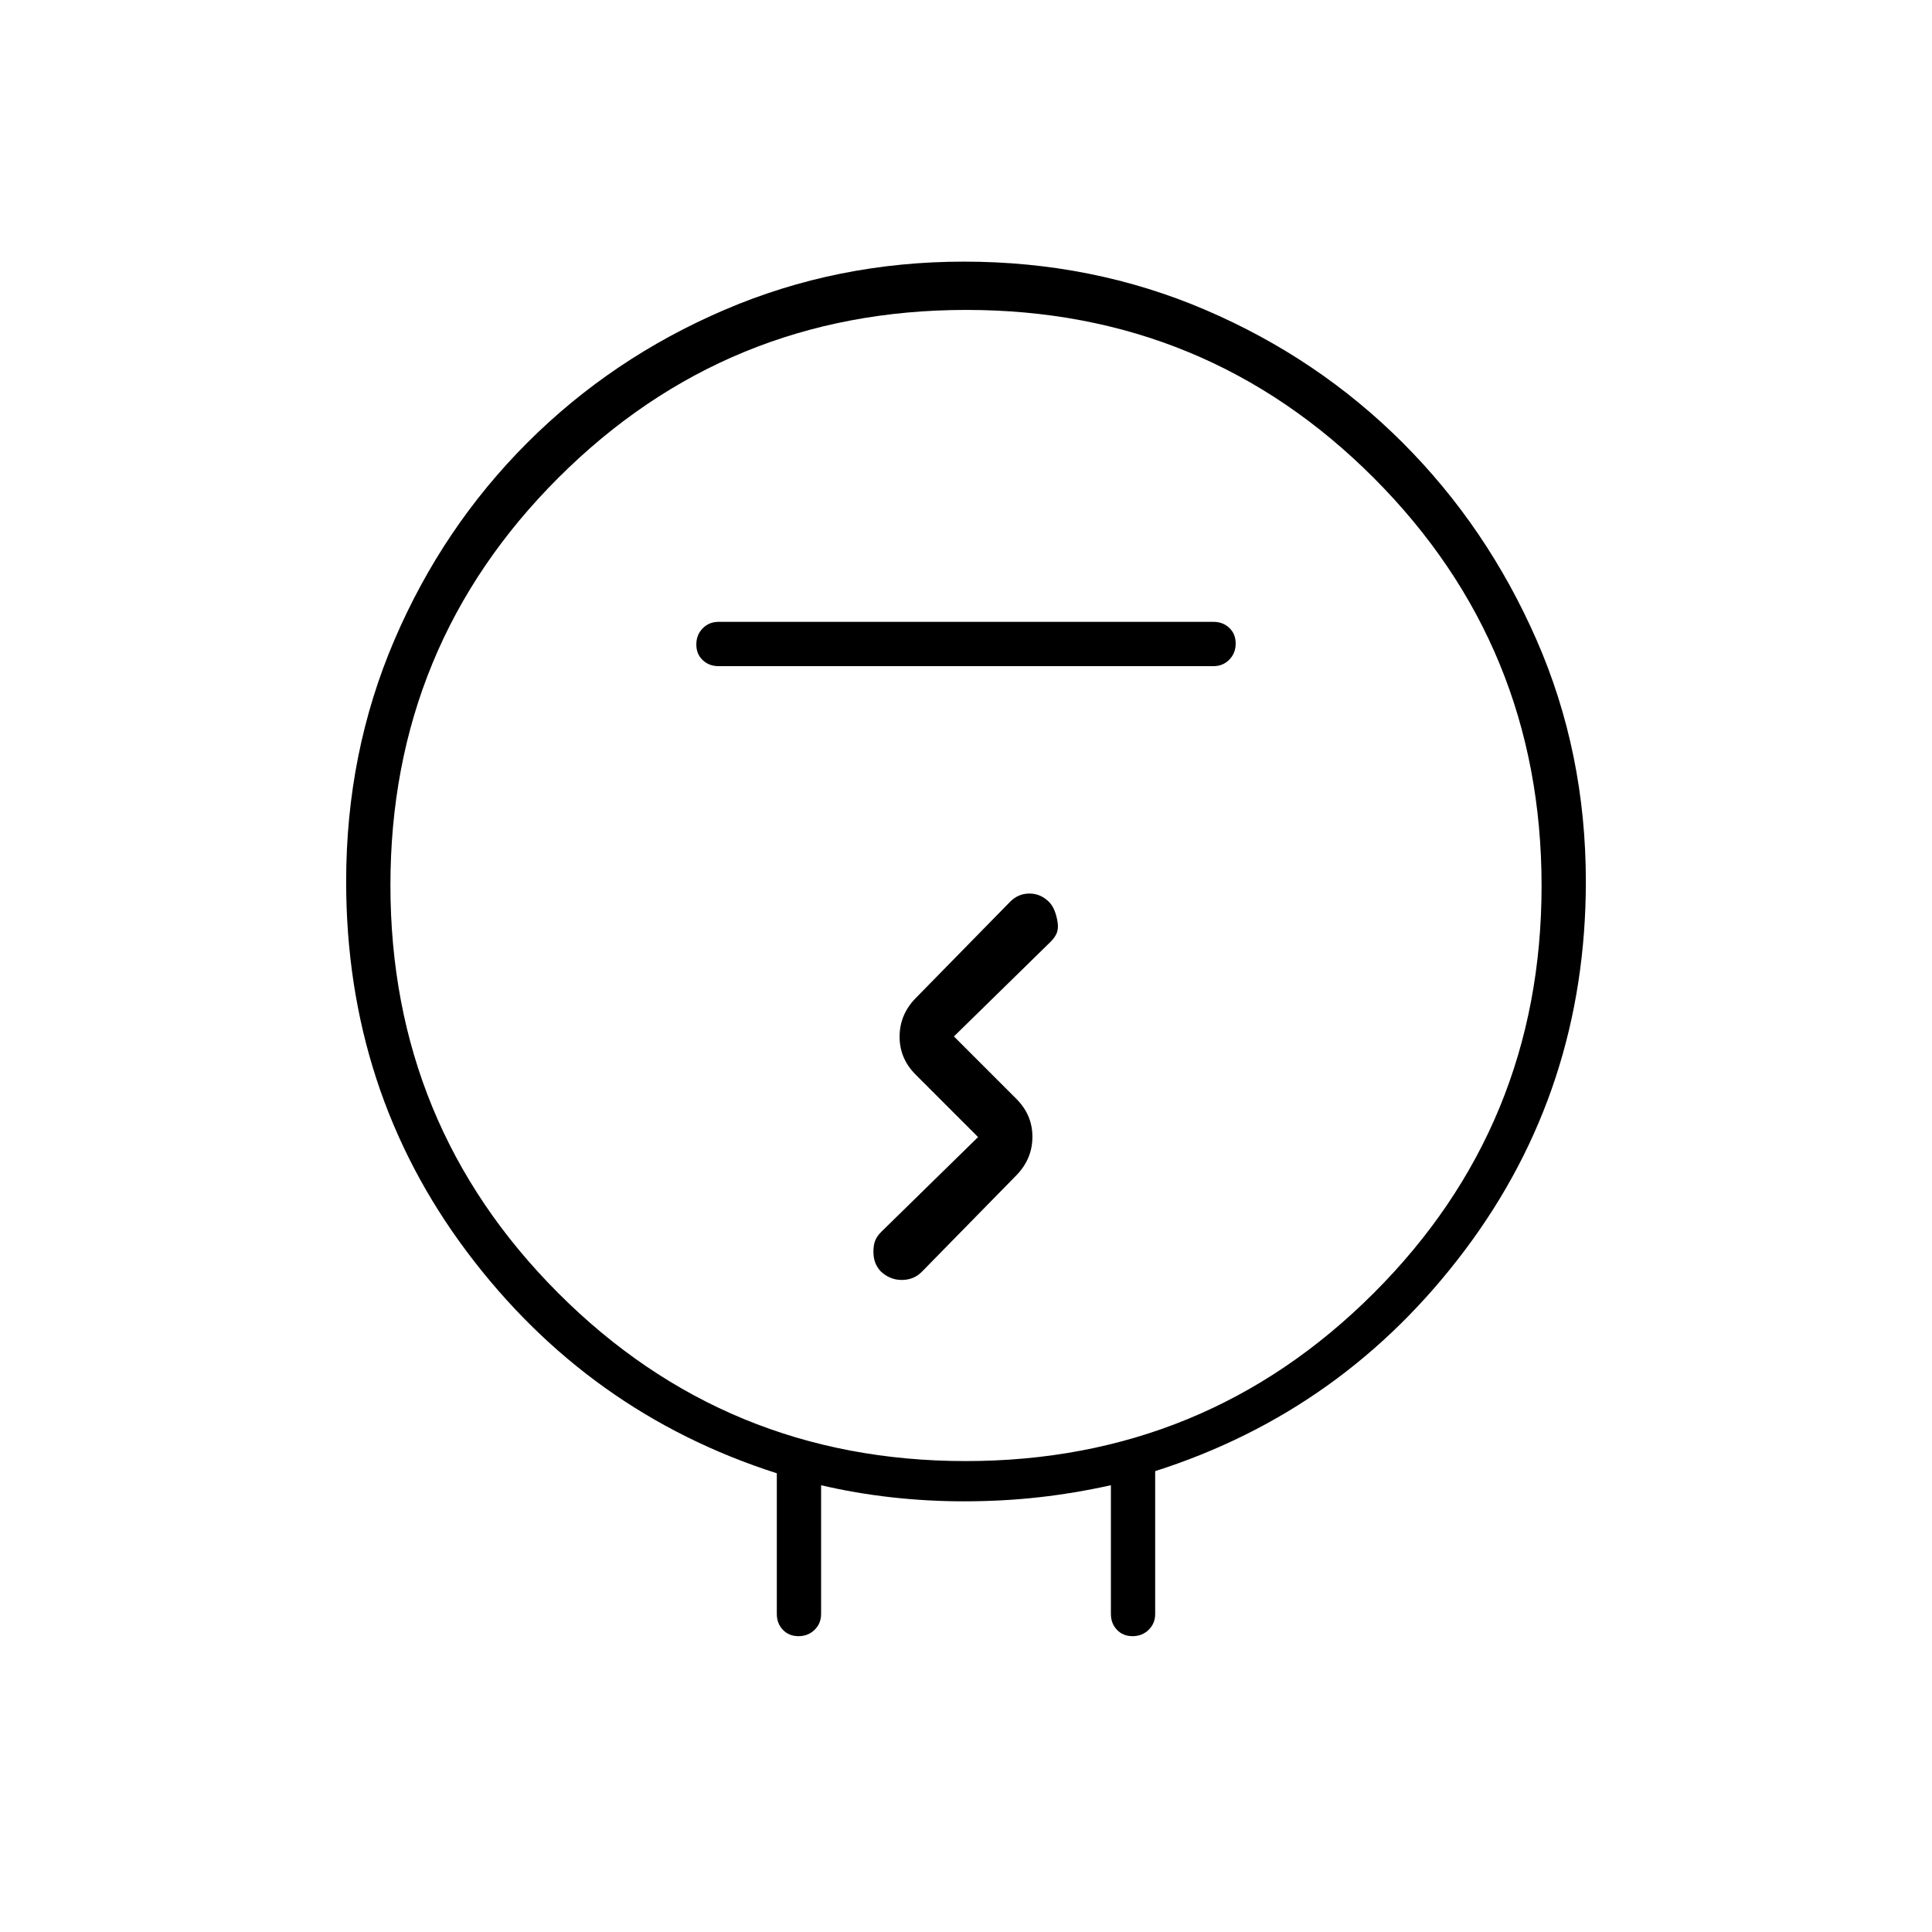 <svg xmlns="http://www.w3.org/2000/svg" width="48" height="48" viewBox="0 -960 960 960"><path d="M478.878-214q-17.981 0-35.93-2Q425-218 408-222v64q0 4.675-3.228 7.837-3.228 3.163-8 3.163T389-150.163q-3-3.162-3-7.837v-69.934Q292-258 232-338t-60-184q0-64.078 24-120.039T262-740q42-42 97.915-66Q415.829-830 479-830q64 0 120 24t98 66q42 42 66.5 97.961T788-522q0 103.103-60 183.052Q668-259 574-229v71q0 4.675-3.228 7.837-3.228 3.163-8 3.163T555-150.163q-3-3.162-3-7.837v-64q-18 4-35.878 6t-37.244 2Zm.981-20Q599-234 682.5-317.359q83.5-83.358 83.5-202.5Q766-639 682.641-722.5q-83.358-83.5-202.5-83.5Q361-806 277.5-722.641q-83.5 83.358-83.5 202.5Q194-401 277.359-317.5q83.358 83.5 202.5 83.5ZM603-629q4.675 0 7.838-3.228 3.162-3.228 3.162-8T610.838-648q-3.163-3-7.838-3H357q-4.675 0-7.838 3.228-3.162 3.228-3.162 8t3.162 7.772q3.163 3 7.838 3h246ZM480-520Zm-6 75 48-47q2.231-2.187 3.115-4.435.885-2.249.385-5.407T524-507.5q-1-2.5-2.641-4.237Q517.11-516 511.555-516 506-516 502-512l-47.243 48.208Q447-455.667 447-444.834 447-434 455-426l31 31-48 47q-2.231 2.187-3.115 4.435-.885 2.249-.885 5.407t.885 5.522q.884 2.363 2.757 4.373Q442.166-324 448.083-324q5.917 0 9.917-4l47.243-48.208Q513-384.333 513-395.166 513-406 505-414l-31-31Z"/></svg>